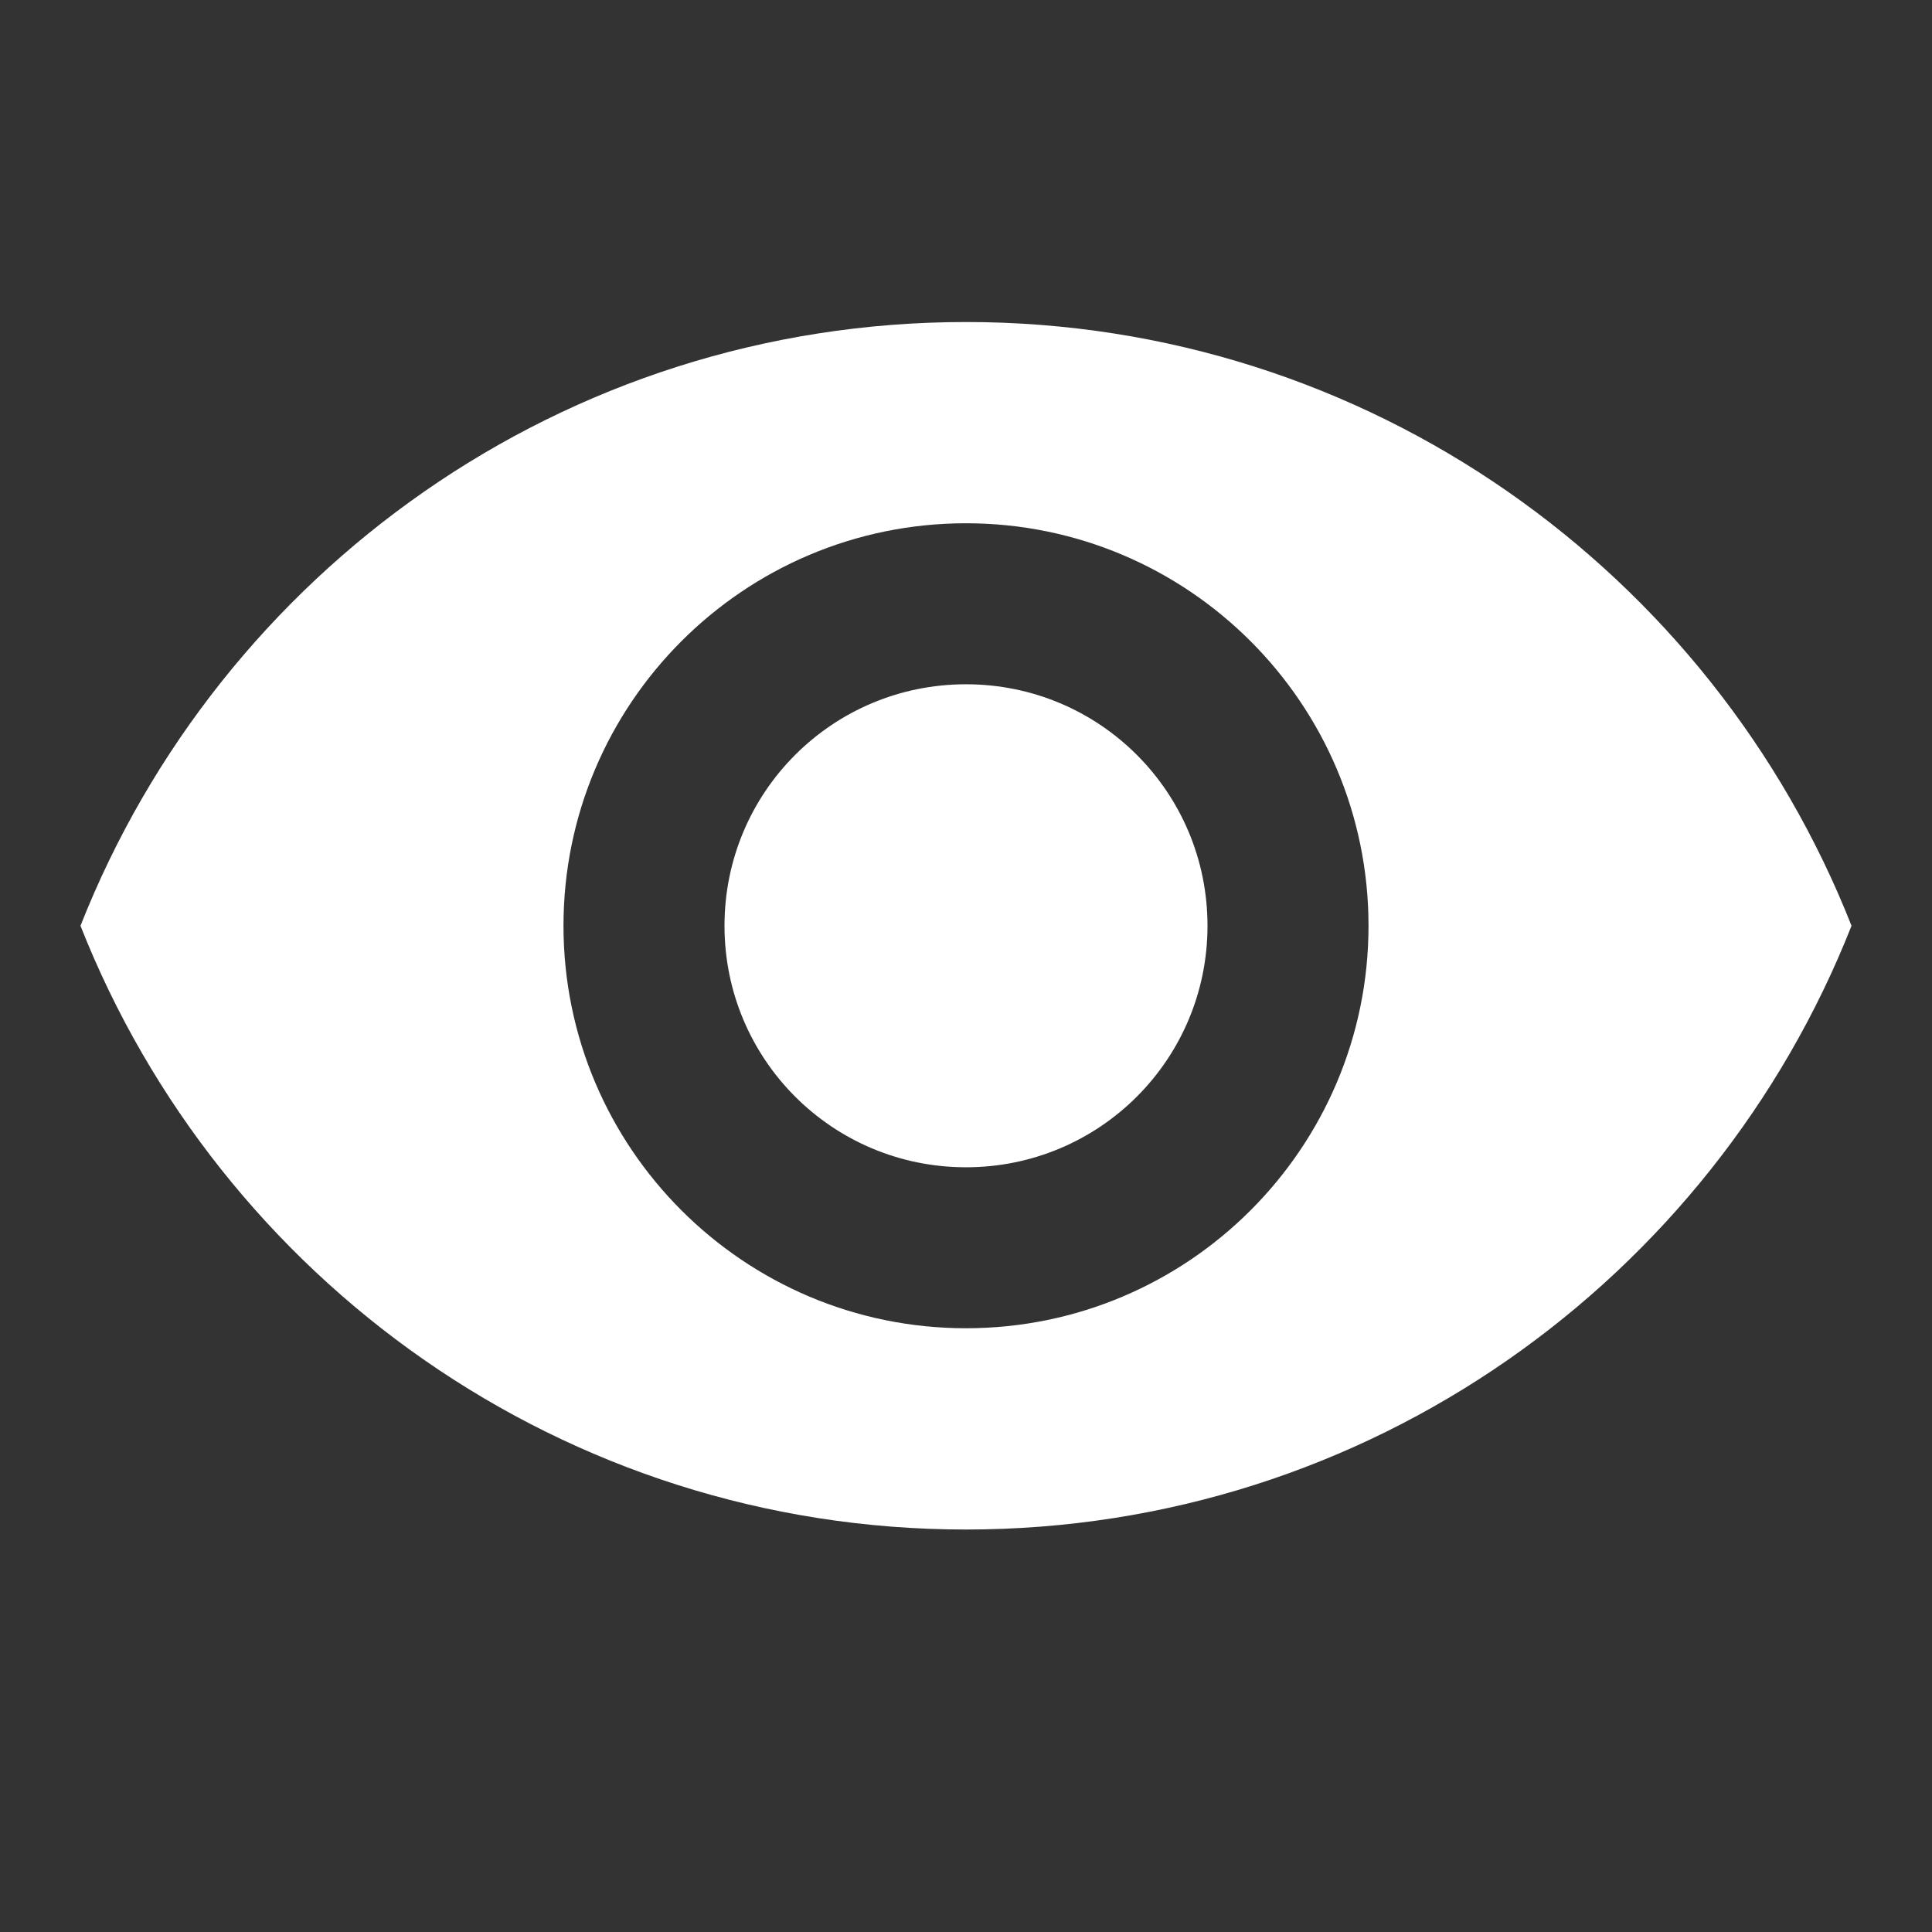 <svg width="50" height="50" viewBox="0 0 50 50" fill="none" xmlns="http://www.w3.org/2000/svg">
<rect x="0" y="0" width="50" height="50" fill="#333333" stroke="none"/>
<g clip-path="url(#clip0_501_103)">
<path d="M25 8.334C14.583 8.334 5.688 14.813 2.083 23.959C5.688 33.104 14.583 39.584 25 39.584C35.417 39.584 44.312 33.104 47.917 23.959C44.312 14.813 35.417 8.334 25 8.334ZM25 34.375C19.25 34.375 14.583 29.709 14.583 23.959C14.583 18.209 19.25 13.542 25 13.542C30.75 13.542 35.417 18.209 35.417 23.959C35.417 29.709 30.75 34.375 25 34.375ZM25 17.709C21.542 17.709 18.75 20.5 18.75 23.959C18.75 27.417 21.542 30.209 25 30.209C28.458 30.209 31.25 27.417 31.25 23.959C31.25 20.5 28.458 17.709 25 17.709Z" fill="white"/>
</g>
<defs>
<clipPath id="clip0_501_103">
<rect width="50" height="50" fill="white"/>
</clipPath>
</defs>
</svg>
